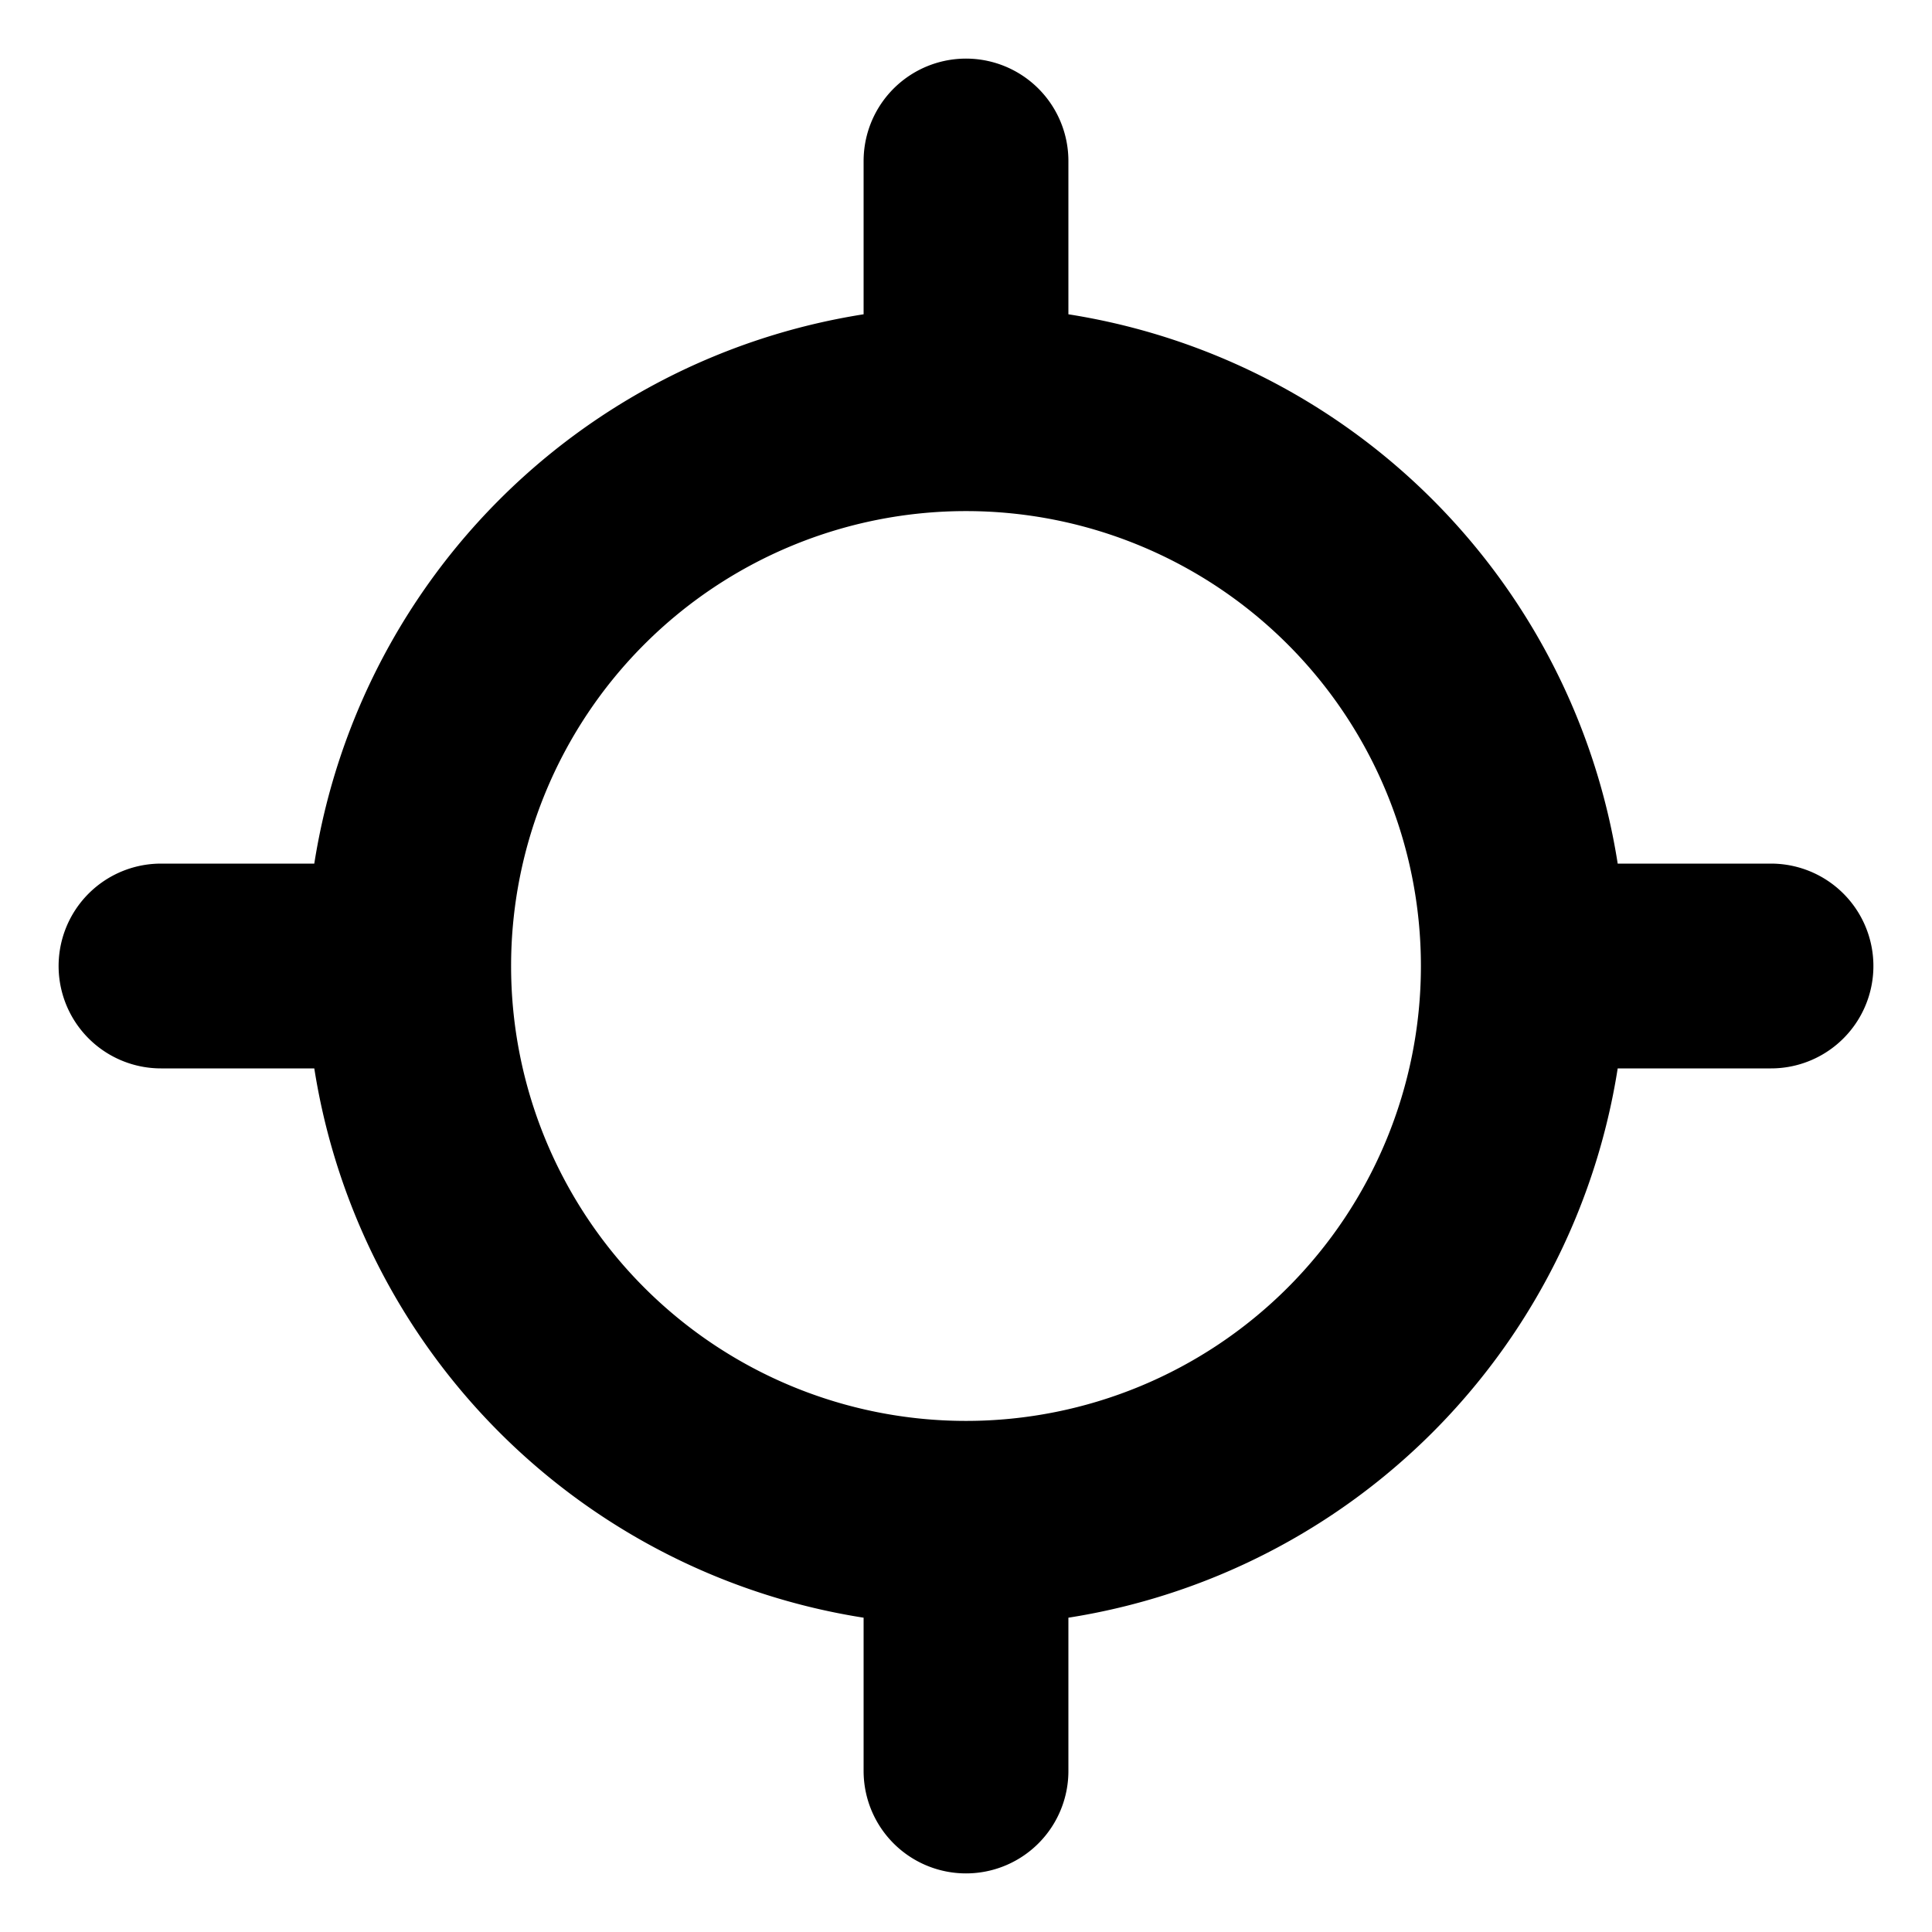 <svg viewBox="0 0 24 24" xmlns="http://www.w3.org/2000/svg">
  <g stroke="currentColor" stroke-width="2.544" fill="none" fill-rule="evenodd" stroke-linecap="round" stroke-linejoin="round">
    <path d="M12 18.923a6.923 6.923 0 1 0 0-13.846 6.923 6.923 0 0 0 0 13.846ZM12 5.077V2M12 22v-3.077M18.923 12H22M2 12h3.077"/>
  </g>
</svg>
